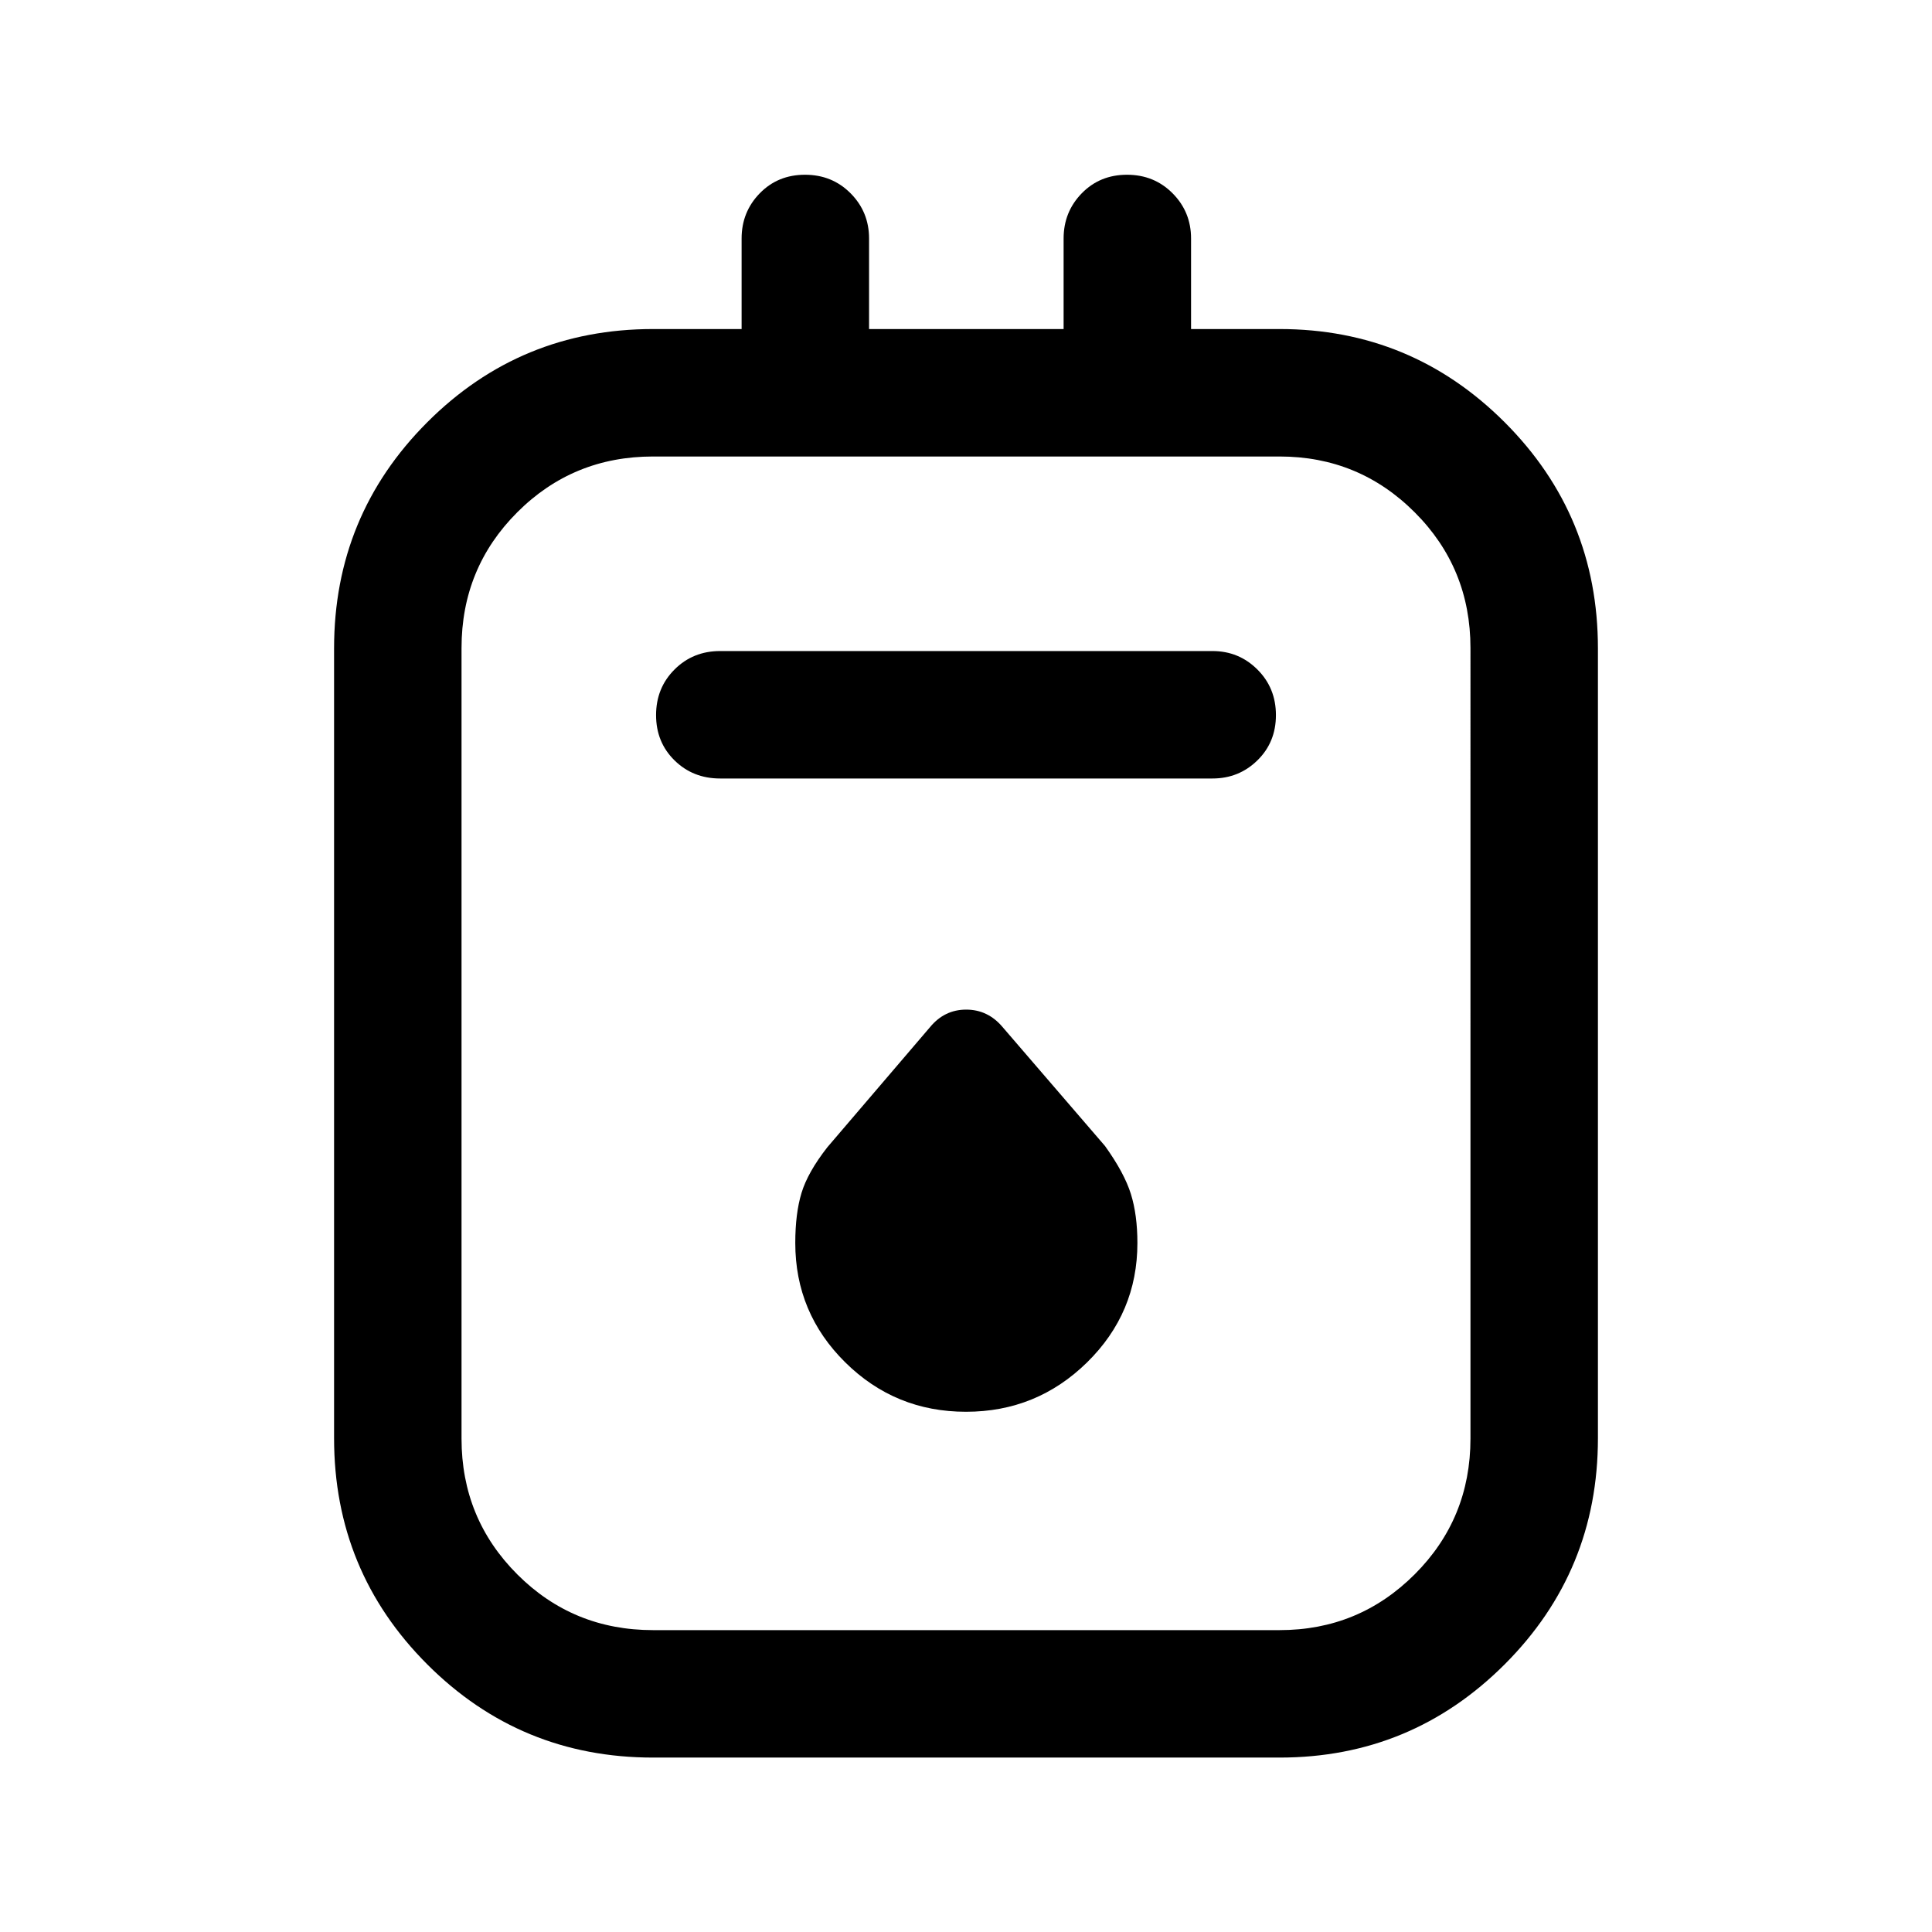 <svg xmlns="http://www.w3.org/2000/svg" height="40" viewBox="0 -960 960 960" width="40"><path d="M324.5-86.67q-65.91 0-112.21-46.33Q166-179.33 166-245.33v-392.51q0-65.99 46.29-112.33 46.3-46.33 112.21-46.33h44v-45q0-13.19 9-22.43t22.5-9.24q13.5 0 22.67 9.24 9.16 9.24 9.16 22.43v45h96.67v-45q0-13.19 9-22.43t22.5-9.24q13.5 0 22.67 9.24 9.16 9.24 9.16 22.43v45h44q65.5 0 111.84 46.33Q794-703.83 794-637.84v392.51q0 66-46.33 112.33-46.34 46.33-111.84 46.33H324.5Zm0-63.33h311.33q39.37 0 67.1-27.7 27.74-27.71 27.74-67.47V-638q0-39.76-27.74-67.46-27.73-27.71-67.1-27.71H324.5q-39.76 0-67.46 27.71-27.71 27.7-27.71 67.46v392.83q0 39.76 27.71 67.47 27.7 27.7 67.46 27.7Zm33.33-423.17h244.62q13.14 0 22.34-9 9.21-9 9.21-22.5t-9.21-22.66q-9.2-9.17-22.34-9.17H357.83q-13.5 0-22.66 9.17-9.17 9.16-9.17 22.66t9.17 22.5q9.16 9 22.66 9ZM480-258.5q35.17 0 60.17-24.55 25-24.54 25-59.32 0-13.96-3.25-24.38-3.25-10.42-12.84-23.8l-50.91-59.12q-7.31-8.66-18.07-8.66-10.77 0-17.93 8.66l-51.09 59.76q-9.71 12.43-12.81 22.67-3.1 10.24-3.1 24.87 0 34.78 24.83 59.32 24.83 24.55 60 24.55ZM229.33-733.17V-150-733.17Z"/></svg>